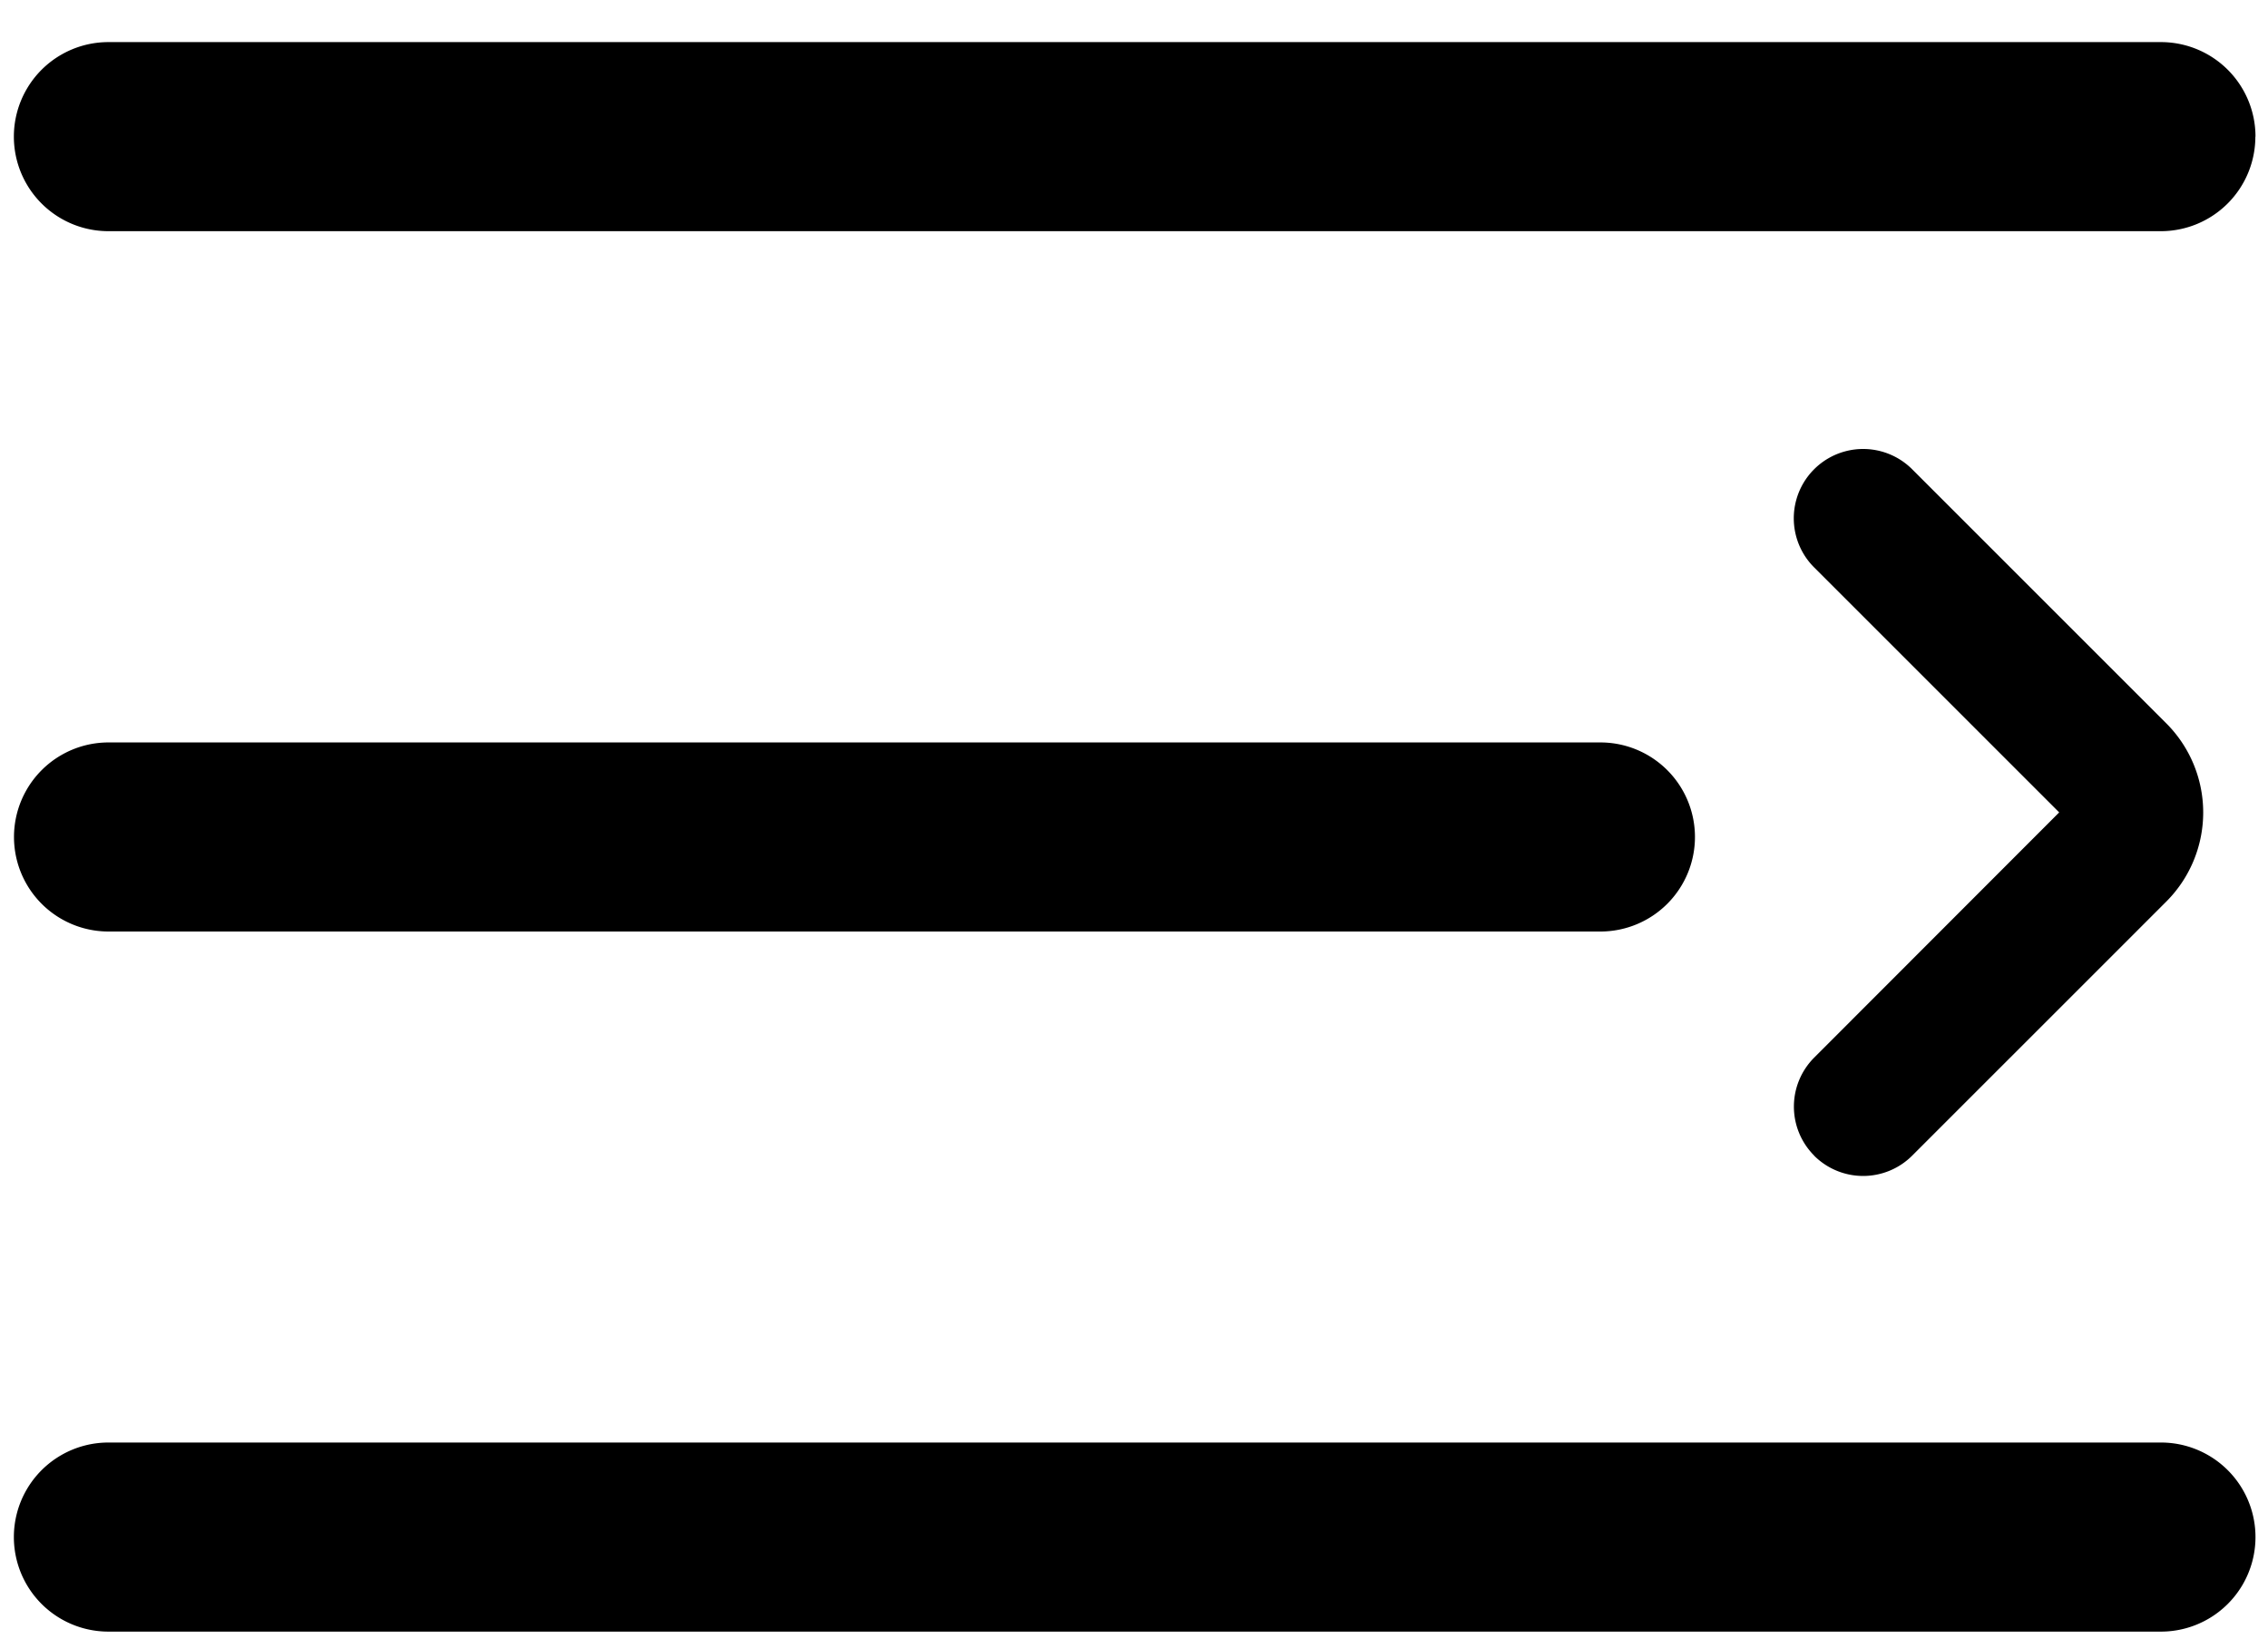 <?xml version="1.0" standalone="no"?><!DOCTYPE svg PUBLIC "-//W3C//DTD SVG 1.1//EN" "http://www.w3.org/Graphics/SVG/1.1/DTD/svg11.dtd"><svg t="1545964032161" class="icon" style="" viewBox="0 0 1417 1024" version="1.1" xmlns="http://www.w3.org/2000/svg" p-id="3865" xmlns:xlink="http://www.w3.org/1999/xlink" width="276.758" height="200"><defs><style type="text/css"></style></defs><path d="M67.82 901.435H1350.105a59.077 59.077 0 0 1 0 118.154H67.742a59.077 59.077 0 1 1 0-118.154zM1058.974 523.028a59.077 59.077 0 0 1-59.077 59.077H67.82a59.077 59.077 0 1 1 0-118.154h932.076a59.077 59.077 0 0 1 59.077 59.077z m350.129-437.642a59.077 59.077 0 0 1-59.077 59.077H67.742a59.077 59.077 0 0 1 0-118.154H1350.105a59.077 59.077 0 0 1 59.077 59.077z m-275.692 636.77a43.323 43.323 0 0 0 61.282 0l158.72-158.72a78.769 78.769 0 0 0 0-111.458l-158.72-158.72a43.323 43.323 0 1 0-61.282 61.282l153.127 153.127L1133.489 660.874a43.323 43.323 0 0 0 0 61.282z" p-id="3866"></path></svg>